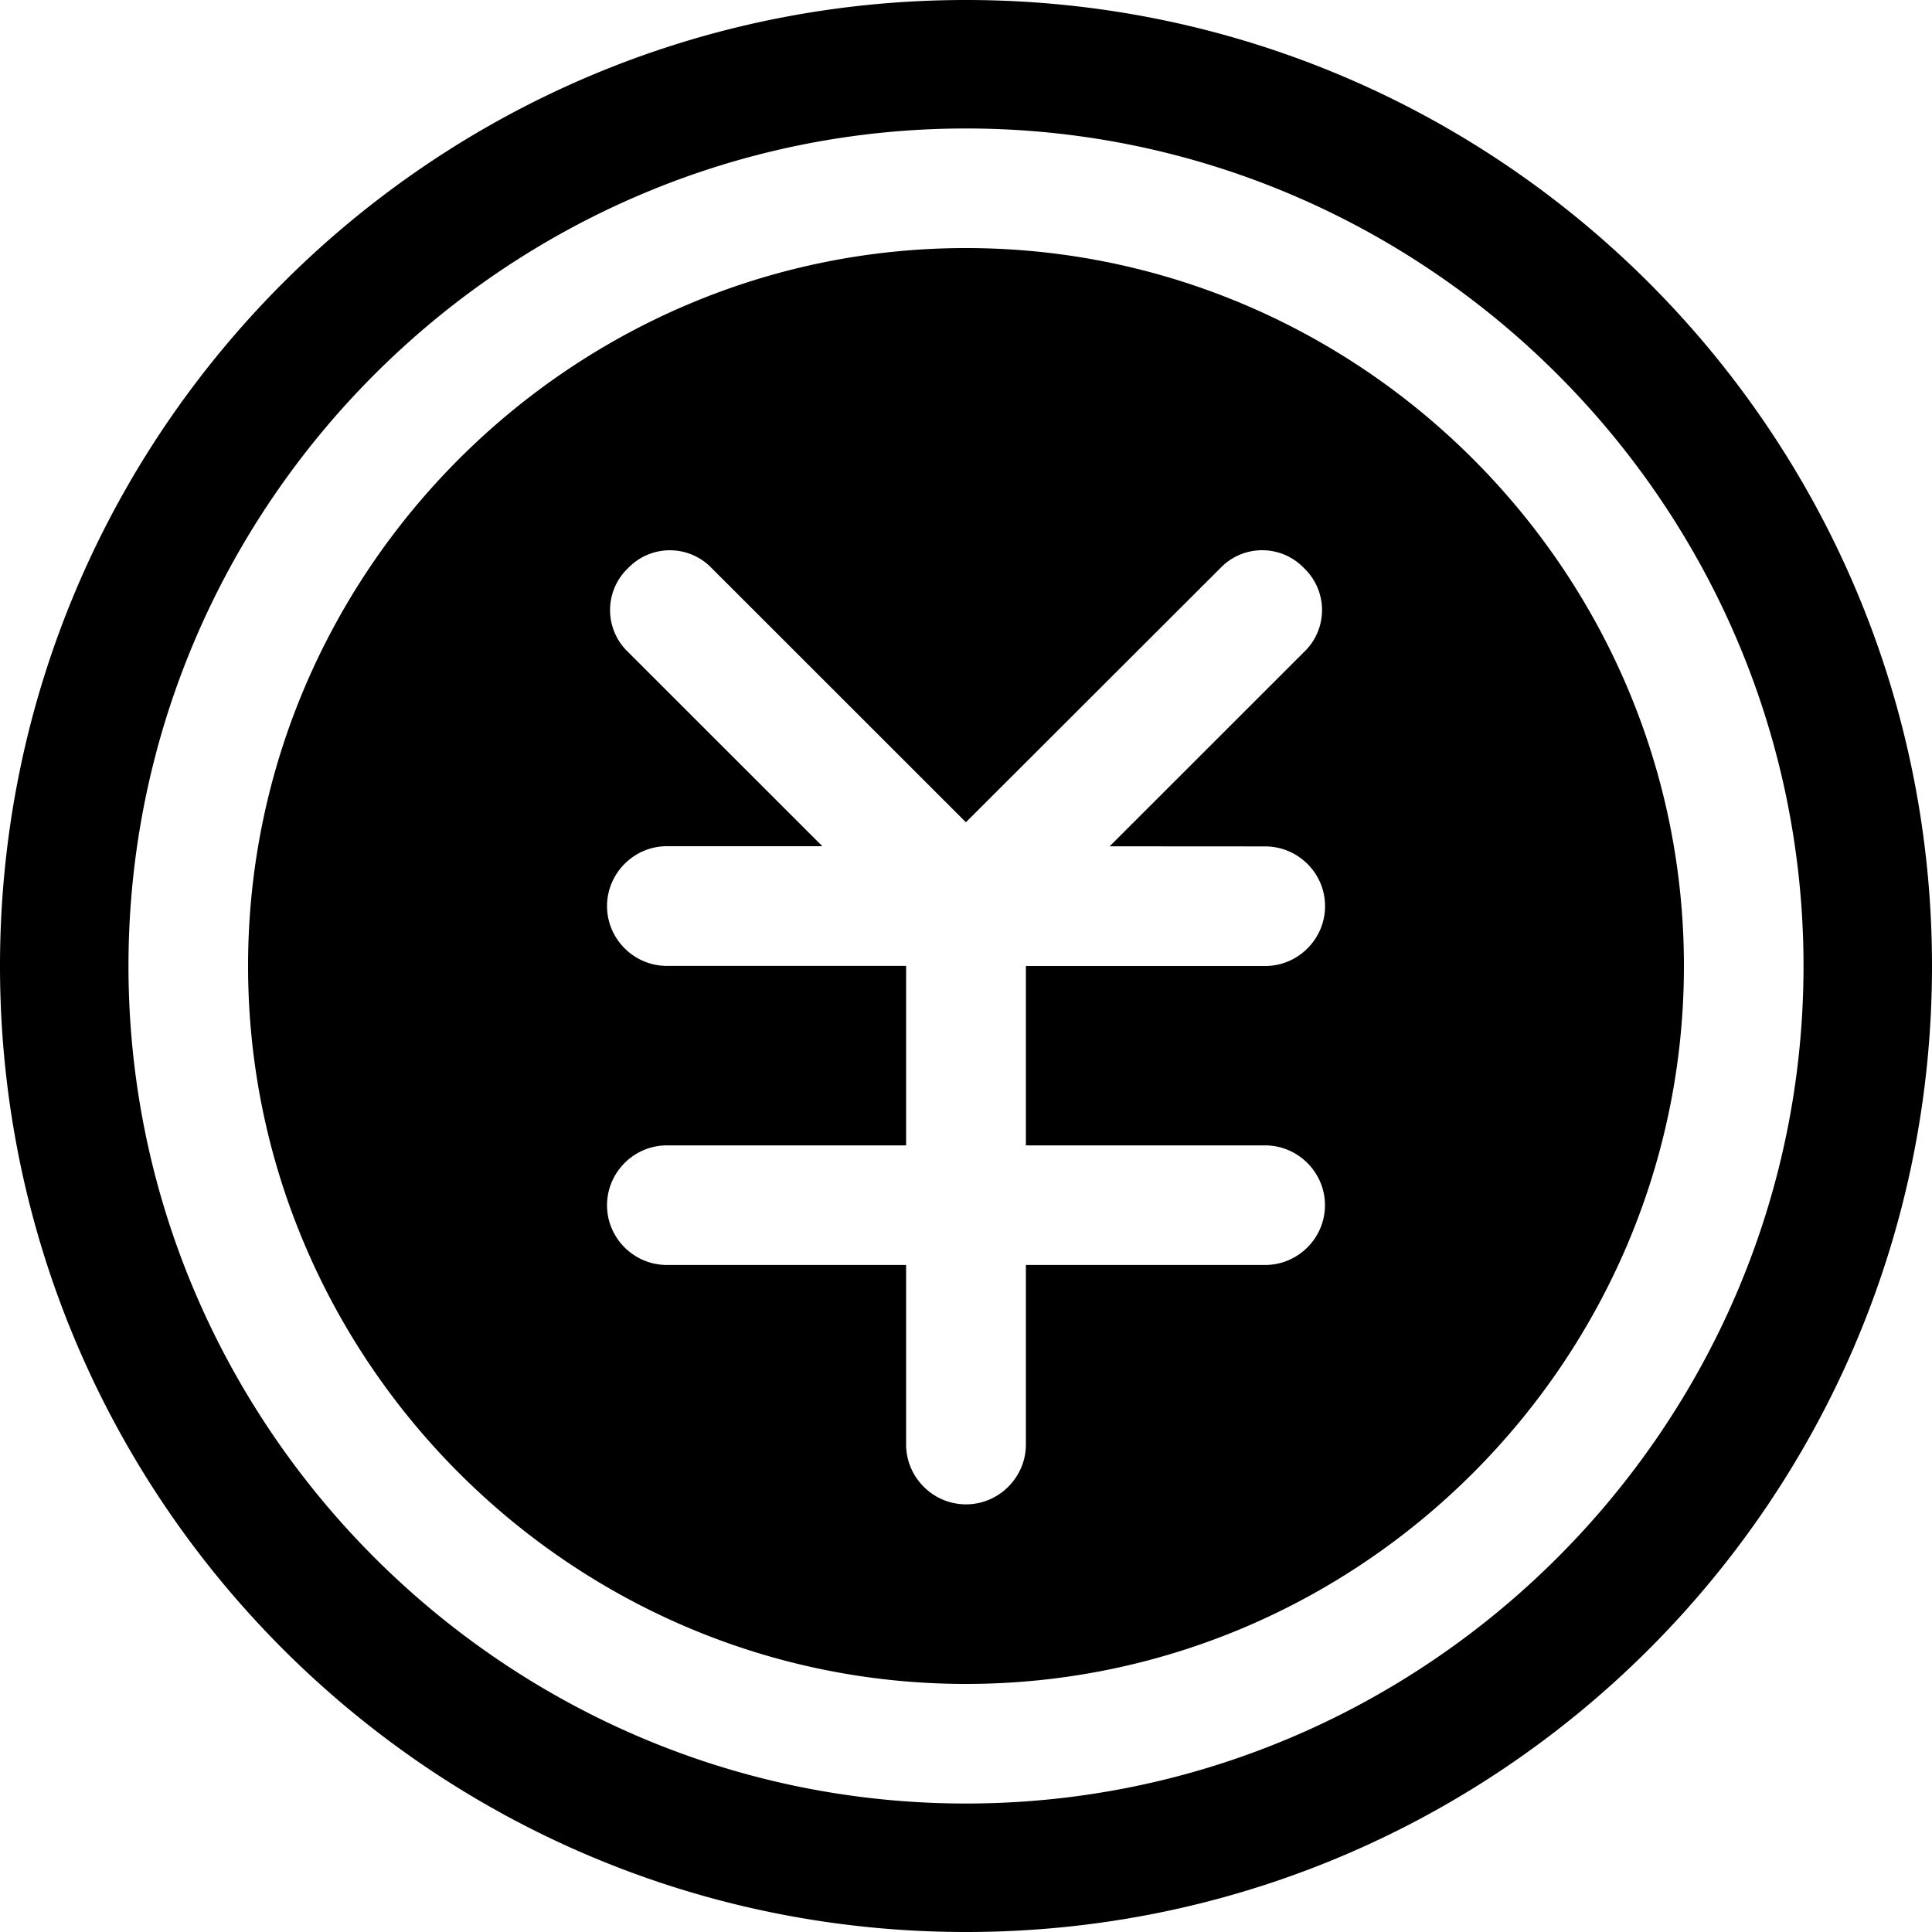 <?xml version="1.0" standalone="no"?><!DOCTYPE svg PUBLIC "-//W3C//DTD SVG 1.1//EN" "http://www.w3.org/Graphics/SVG/1.1/DTD/svg11.dtd"><svg t="1620742726563" class="icon" viewBox="0 0 1024 1024" version="1.1" xmlns="http://www.w3.org/2000/svg" p-id="2348" width="48" height="48" xmlns:xlink="http://www.w3.org/1999/xlink"><defs><style type="text/css"></style></defs><path d="M512 0c282.778 0 512 229.222 512 512s-229.222 512-512 512S0 794.778 0 512 229.222 0 512 0z m0 68.096C267.827 68.096 68.096 267.776 68.096 512S267.776 955.904 512 955.904s443.904-199.731 443.904-443.904S756.224 68.096 512 68.096z m0 63.386c209.254 0 380.518 171.264 380.518 380.518S721.254 892.518 512 892.518 131.482 721.254 131.482 512 302.746 131.482 512 131.482z m179.2 169.677a30.669 30.669 0 0 0-44.442 0l-134.81 134.656-134.707-134.656a30.669 30.669 0 0 0-44.39 0 30.669 30.669 0 0 0 0 44.39L435.866 448.512h-82.432c-17.408 0-31.693 14.336-31.693 31.744 0 17.408 14.285 31.693 31.744 31.693H480.256v95.13H353.485c-17.459 0-31.744 14.285-31.744 31.744 0 17.408 14.285 31.642 31.744 31.642H480.256v95.13c0 17.459 14.336 31.744 31.744 31.744 17.408 0 31.744-14.285 31.744-31.744v-95.13h126.771c17.459 0 31.744-14.234 31.744-31.693 0-17.408-14.285-31.693-31.744-31.693H543.744V512h126.822c17.459 0 31.744-14.285 31.744-31.744 0-17.408-14.285-31.642-31.744-31.642l-82.432-0.051L691.2 345.549a30.669 30.669 0 0 0 0-44.39z" p-id="2349"></path></svg>